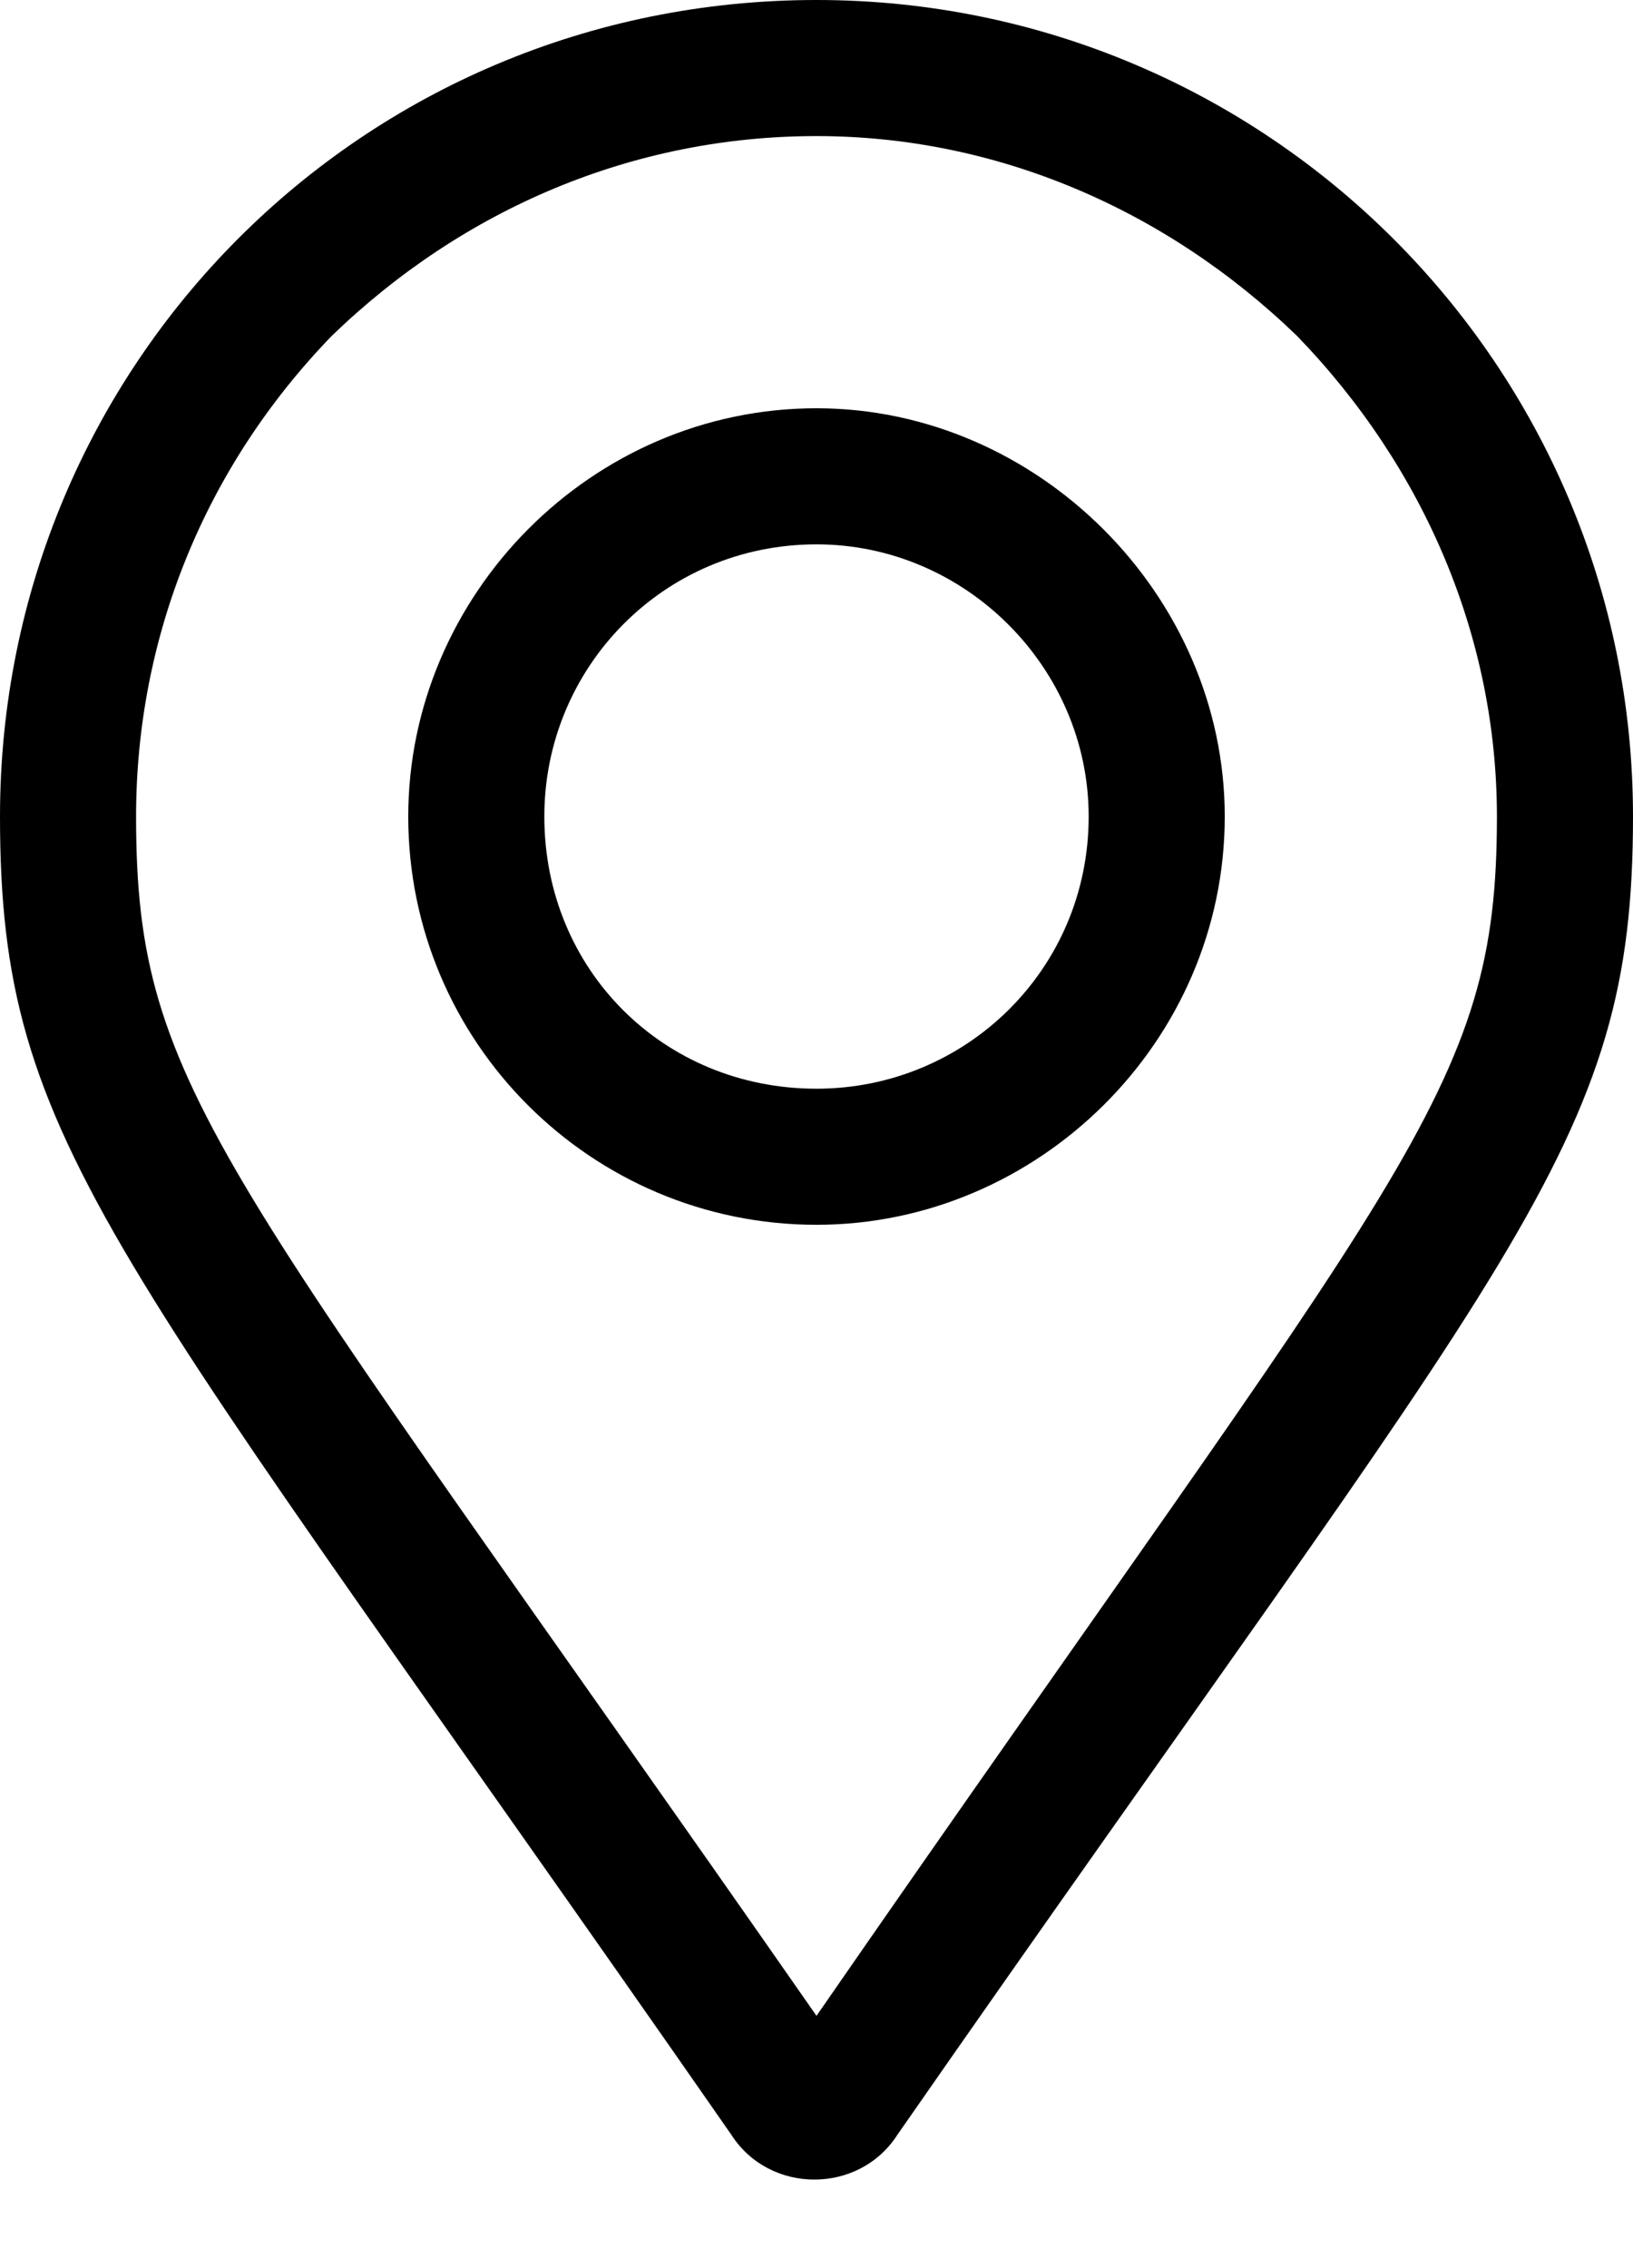 <svg viewBox="0 0 18 25" xmlns="http://www.w3.org/2000/svg">
<path d="M9 4.5C6.516 4.5 4.5 6.562 4.5 9C4.5 11.484 6.516 13.5 9 13.5C11.438 13.5 13.5 11.484 13.5 9C13.5 6.562 11.438 4.5 9 4.5ZM9 12C7.312 12 6 10.688 6 9C6 7.359 7.312 6 9 6C10.641 6 12 7.359 12 9C12 10.688 10.641 12 9 12ZM9 0C3.984 0 0 4.031 0 9C0 12.656 1.219 13.688 8.062 23.531C8.484 24.188 9.469 24.188 9.891 23.531C16.734 13.688 18 12.656 18 9C18 4.031 13.969 0 9 0ZM9 22.219C2.438 12.797 1.5 12.047 1.5 9C1.5 7.031 2.25 5.156 3.656 3.703C5.109 2.297 6.984 1.5 9 1.5C10.969 1.5 12.844 2.297 14.297 3.703C15.703 5.156 16.5 7.031 16.5 9C16.5 12.047 15.516 12.797 9 22.219Z"/>
</svg>
